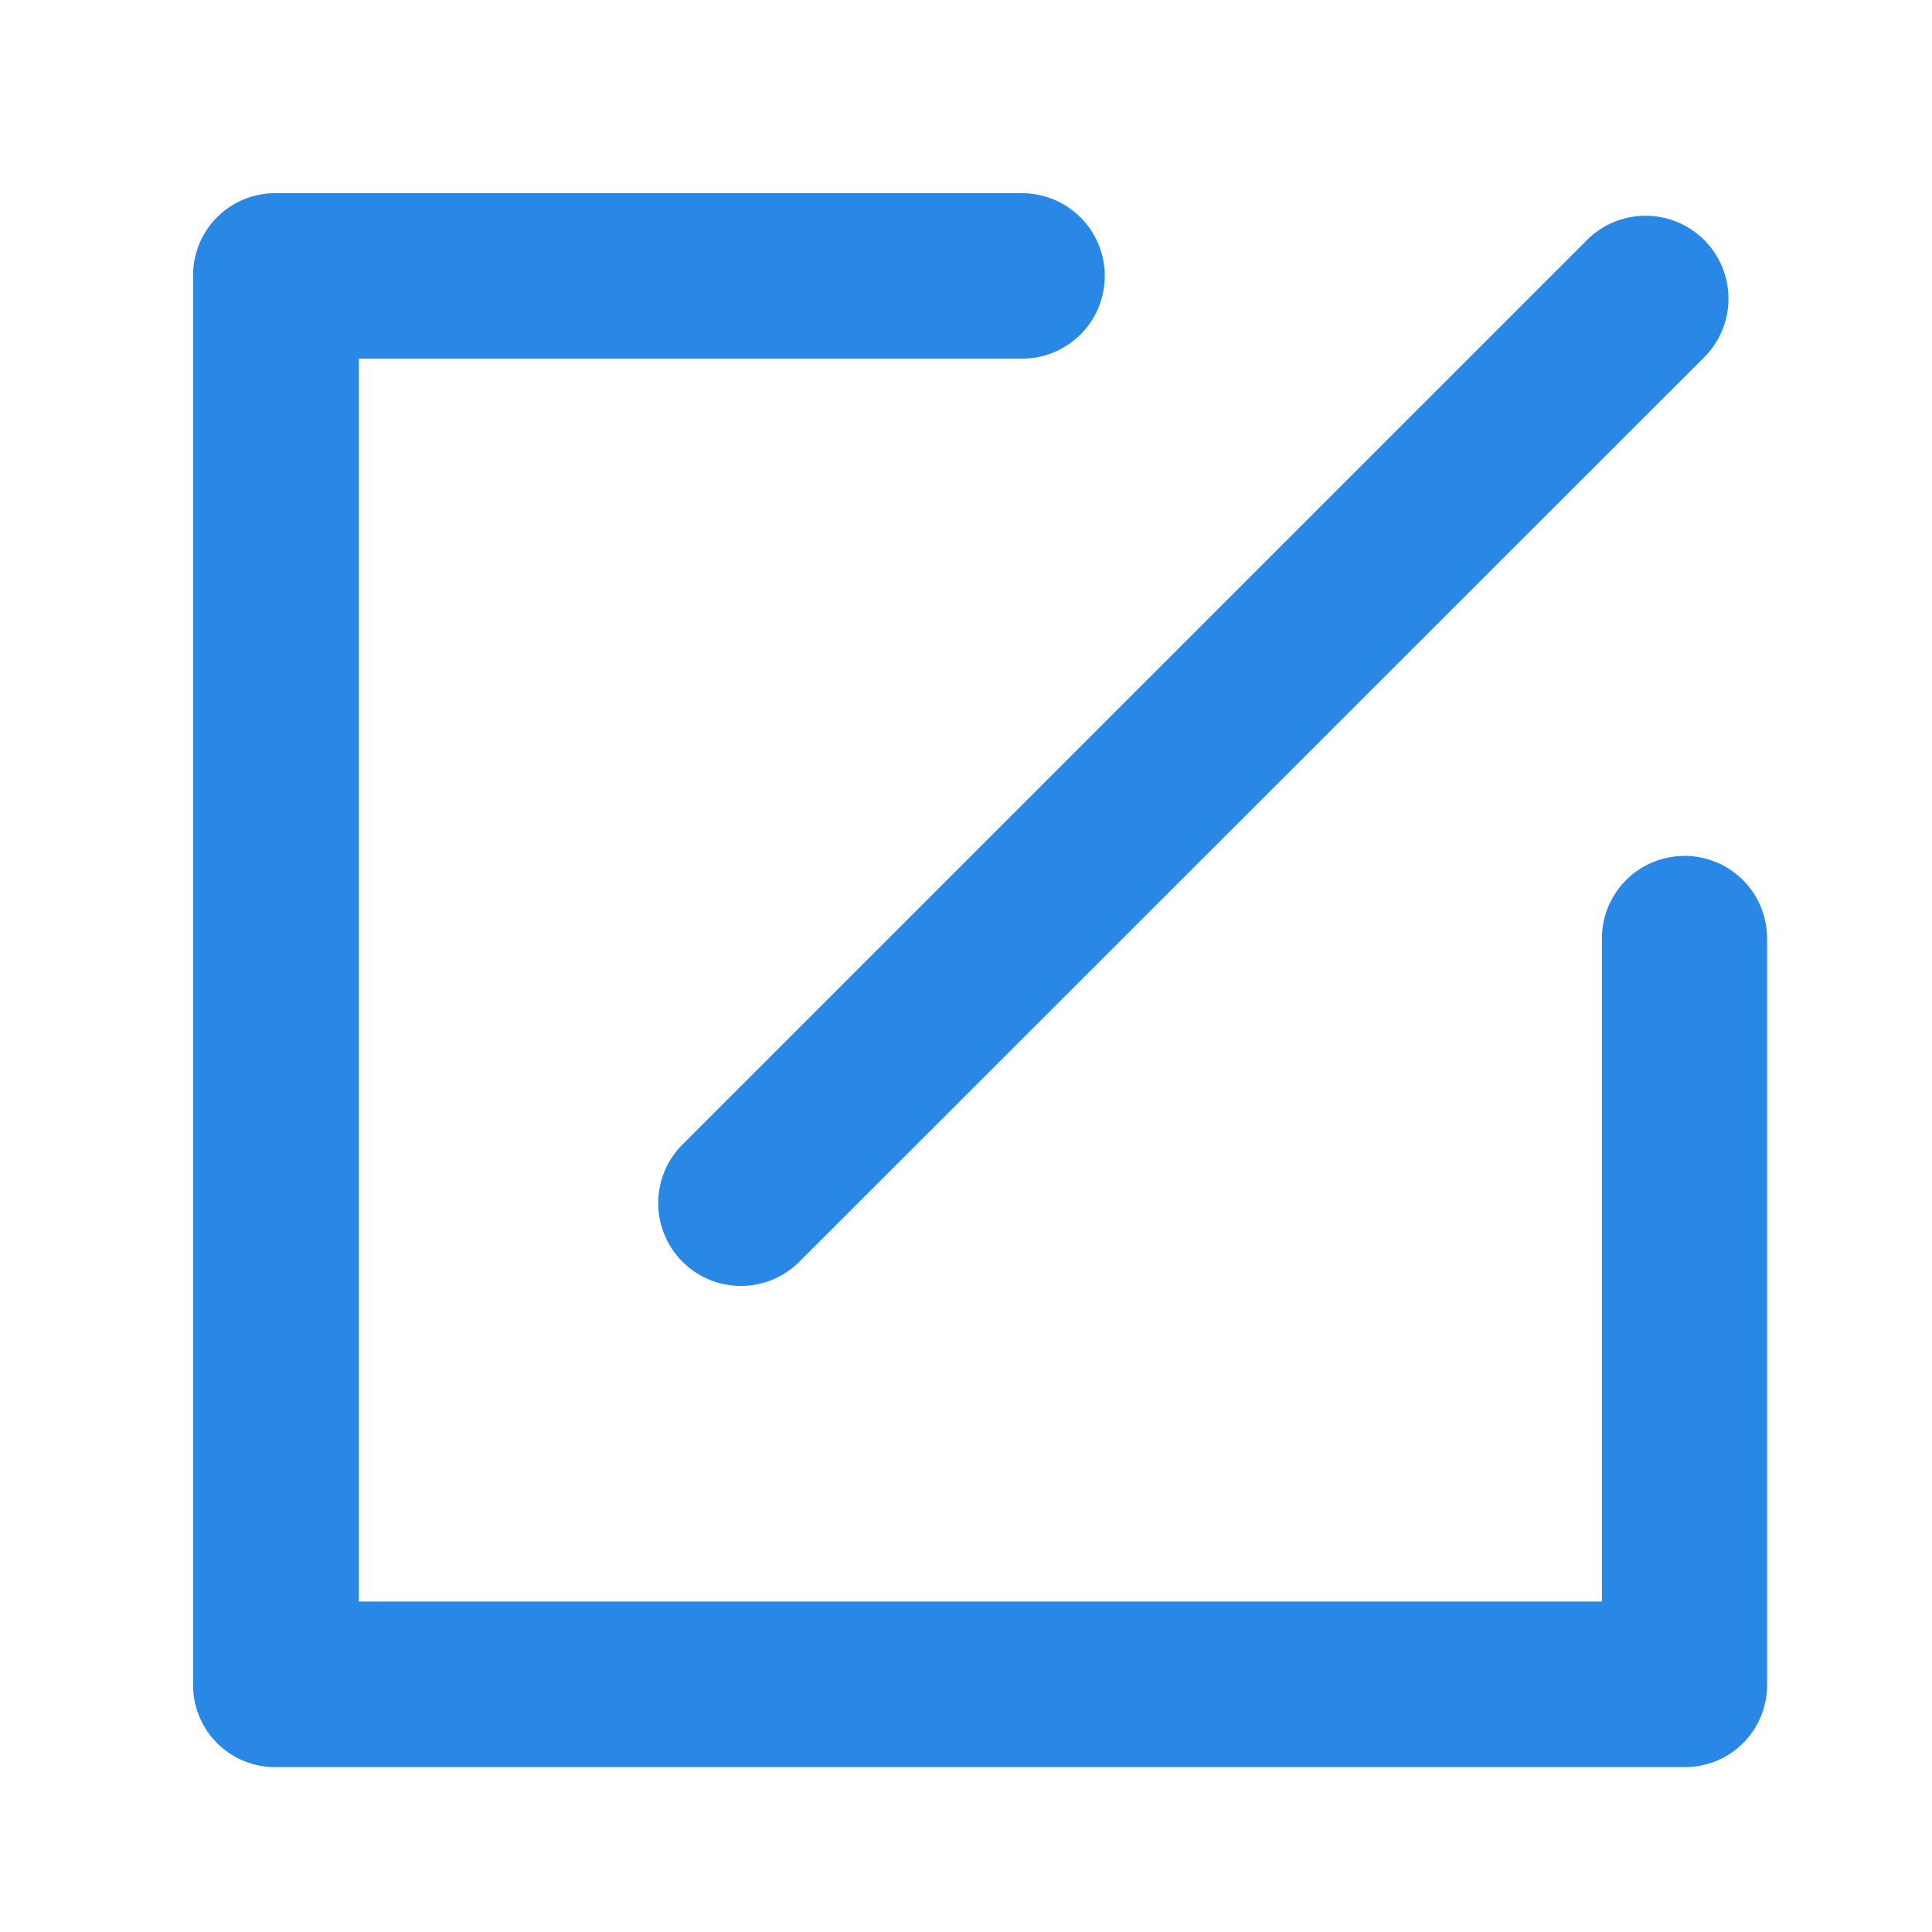 <svg xmlns="http://www.w3.org/2000/svg" width="20" height="20" viewBox="0 0 20 20">
  <g id="组_13718" data-name="组 13718" transform="translate(-20 -84)">
    <g id="组_13717" data-name="组 13717">
      <g id="组_13716" data-name="组 13716">
        <g id="组_12214" data-name="组 12214" transform="translate(2 -98)">
          <g id="组_10326" data-name="组 10326" transform="translate(-1015 -750)">
            <path id="路径_5784" data-name="路径 5784" d="M5.066,11.061a.855.855,0,0,0,1.21,0L15.641,1.7A.857.857,0,1,0,14.431.483L5.066,9.848A.858.858,0,0,0,5.066,11.061Zm10.371-4.2a.853.853,0,0,0-.853.853v6.865H1.716V1.713H8.581A.856.856,0,0,0,8.581,0H.853A.848.848,0,0,0,0,.853V15.441a.848.848,0,0,0,.853.852H15.442a.849.849,0,0,0,.852-.853V7.713a.855.855,0,0,0-.857-.853Z" transform="translate(1034.999 934)" fill="#2988e6"/>
            <rect id="矩形_19726" data-name="矩形 19726" width="20" height="20" transform="translate(1033 932)" fill="none"/>
          </g>
        </g>
      </g>
    </g>
  </g>
</svg>

